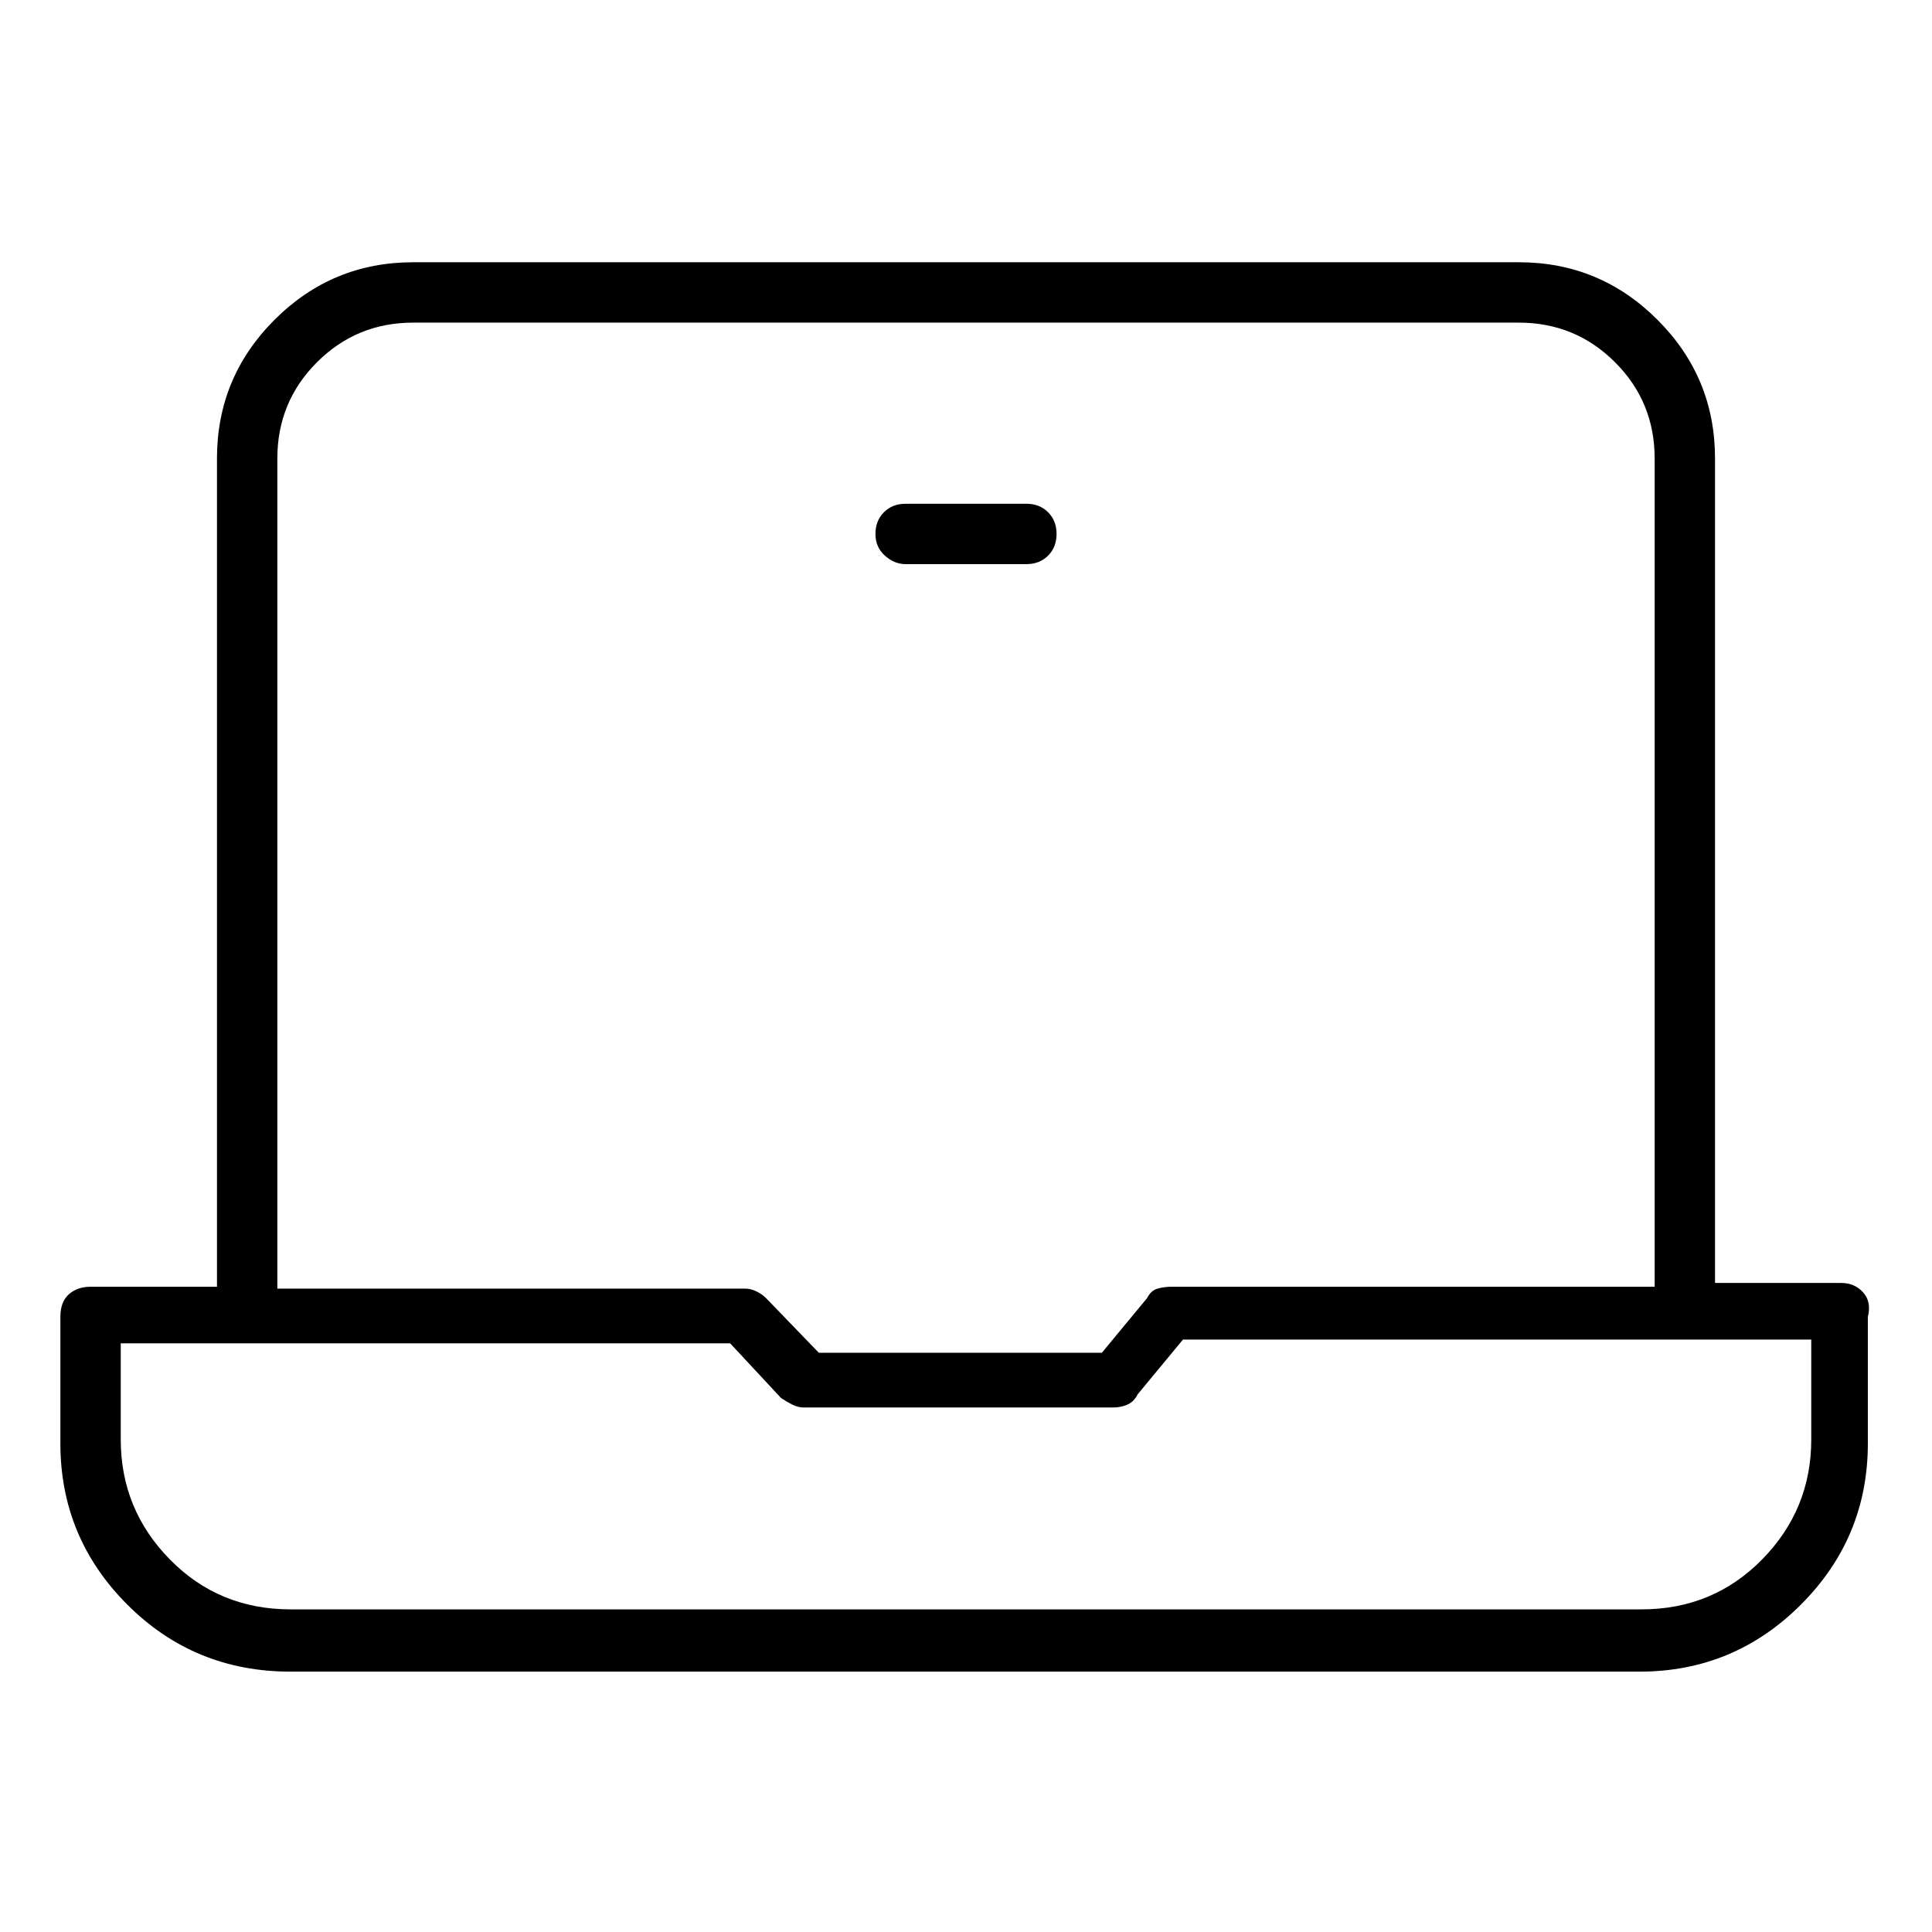 <svg viewBox="0 0 1024 1024" xmlns="http://www.w3.org/2000/svg">
  <path transform="scale(1, -1) translate(0, -960)" fill="currentColor" d="M976 280h-67v437q0 43 -30.5 73.5t-73.5 30.5h-586q-43 0 -73.5 -30.5t-30.5 -73.5v-439h-67q-7 0 -11.5 -4t-4.5 -12v-67q0 -50 35.5 -85.5t86.5 -35.5h715q50 0 85.5 35.5t35.5 85.5v67q2 8 -2.5 13t-11.5 5v0zM147 717q0 30 21 51t51 21h586q30 0 51 -21t21 -51v-439 h-256q-4 0 -7.5 -1t-5.5 -5l-24 -29h-150l-28 29q-2 2 -5 3.5t-6 1.5h-248v440v0zM960 197q0 -37 -26 -63.5t-64 -26.5h-716q-38 0 -64 26.5t-26 63.5v51h323l27 -29q3 -2 6 -3.5t6 -1.5h164q4 0 7.5 1.5t5.5 5.5l24 29h333v-53v0zM480 661h64q7 0 11.5 4.5t4.5 11.5 t-4.5 11.5t-11.5 4.5h-64q-7 0 -11.5 -4.5t-4.5 -11.5t5 -11.5t11 -4.5z" />
</svg>
